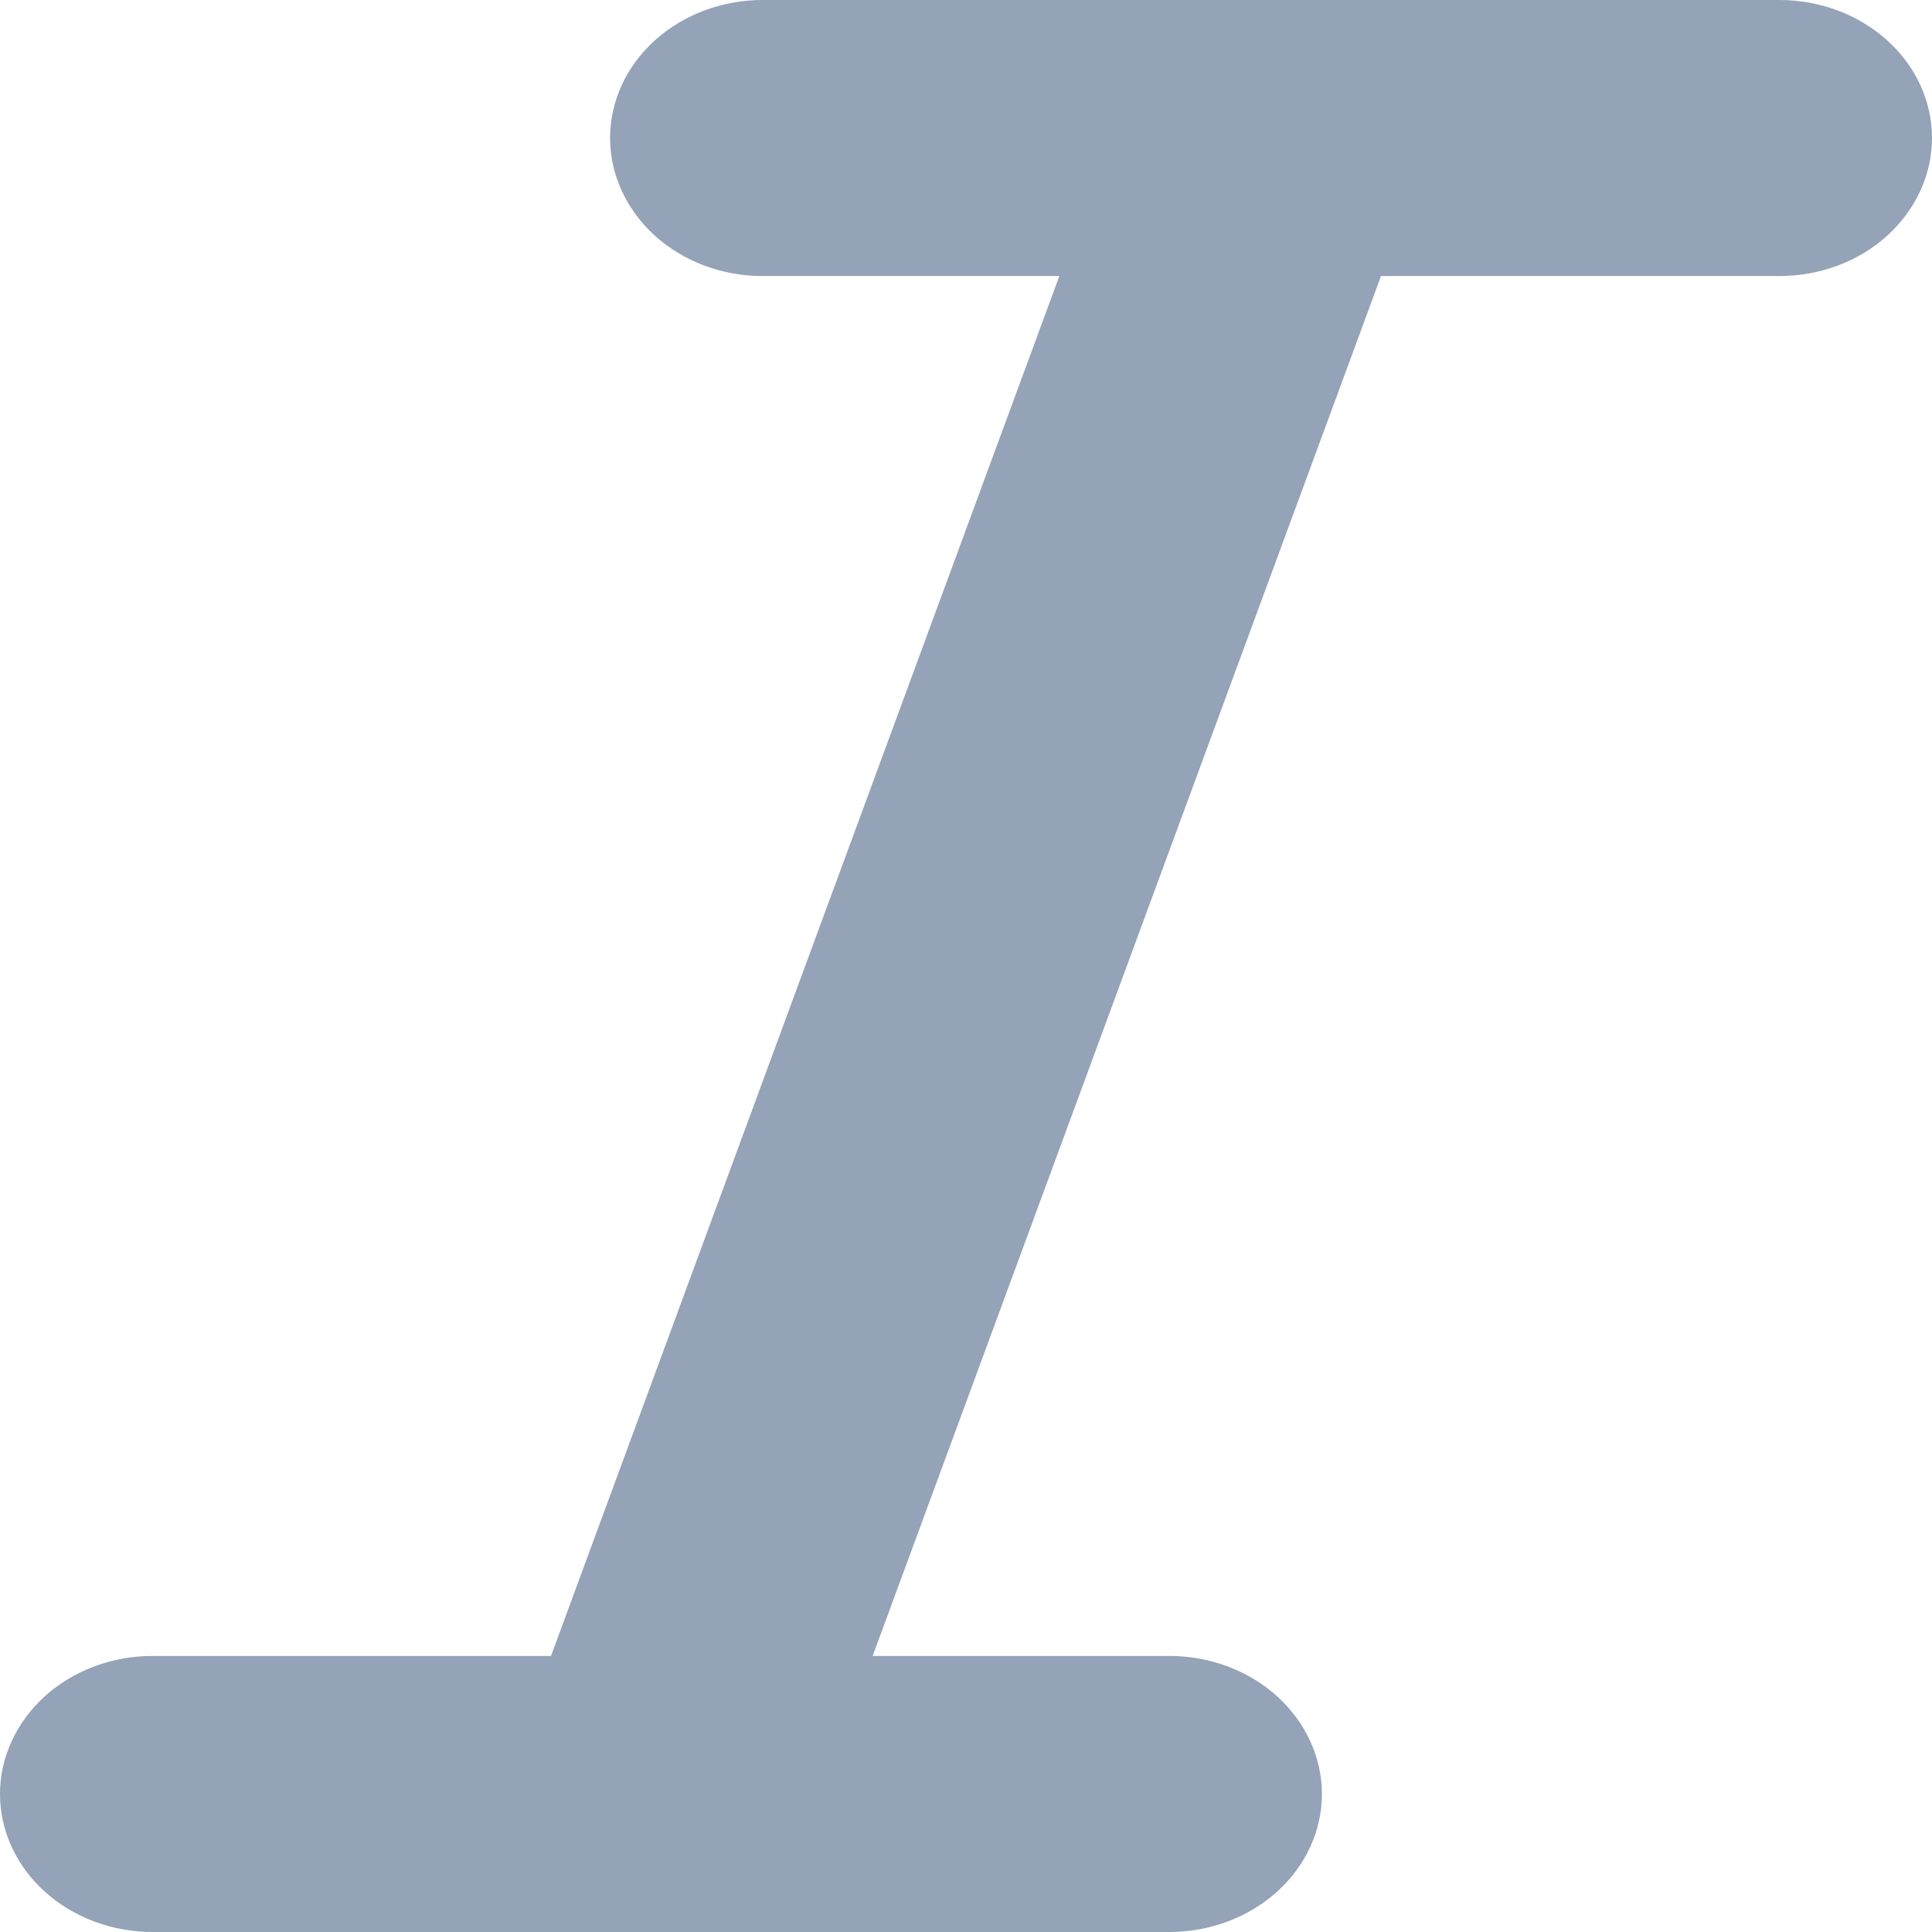 <svg width="9" height="9" viewBox="0 0 9 9" fill="none" xmlns="http://www.w3.org/2000/svg">
<path d="M6.433 1.239H6.401L6.389 1.27L4.021 7.698L3.998 7.761H4.065H5.447C5.625 7.761 5.794 7.825 5.918 7.937C6.042 8.05 6.111 8.201 6.111 8.357C6.111 8.514 6.042 8.665 5.918 8.777C5.794 8.889 5.625 8.953 5.447 8.953H0.711C0.533 8.953 0.364 8.889 0.24 8.777C0.116 8.665 0.047 8.514 0.047 8.357C0.047 8.201 0.116 8.05 0.24 7.937C0.364 7.825 0.533 7.761 0.711 7.761H2.567H2.599L2.611 7.73L4.979 1.302L5.002 1.239H4.935H3.553C3.375 1.239 3.206 1.175 3.082 1.063C2.958 0.95 2.889 0.799 2.889 0.643C2.889 0.486 2.958 0.335 3.082 0.223C3.206 0.111 3.375 0.047 3.553 0.047H8.289C8.467 0.047 8.636 0.111 8.76 0.223C8.884 0.335 8.953 0.486 8.953 0.643C8.953 0.799 8.884 0.95 8.76 1.063C8.636 1.175 8.467 1.239 8.289 1.239H6.433Z" fill="#94A3B8" stroke="#94A3B8" stroke-width="0.094"/>
</svg>

